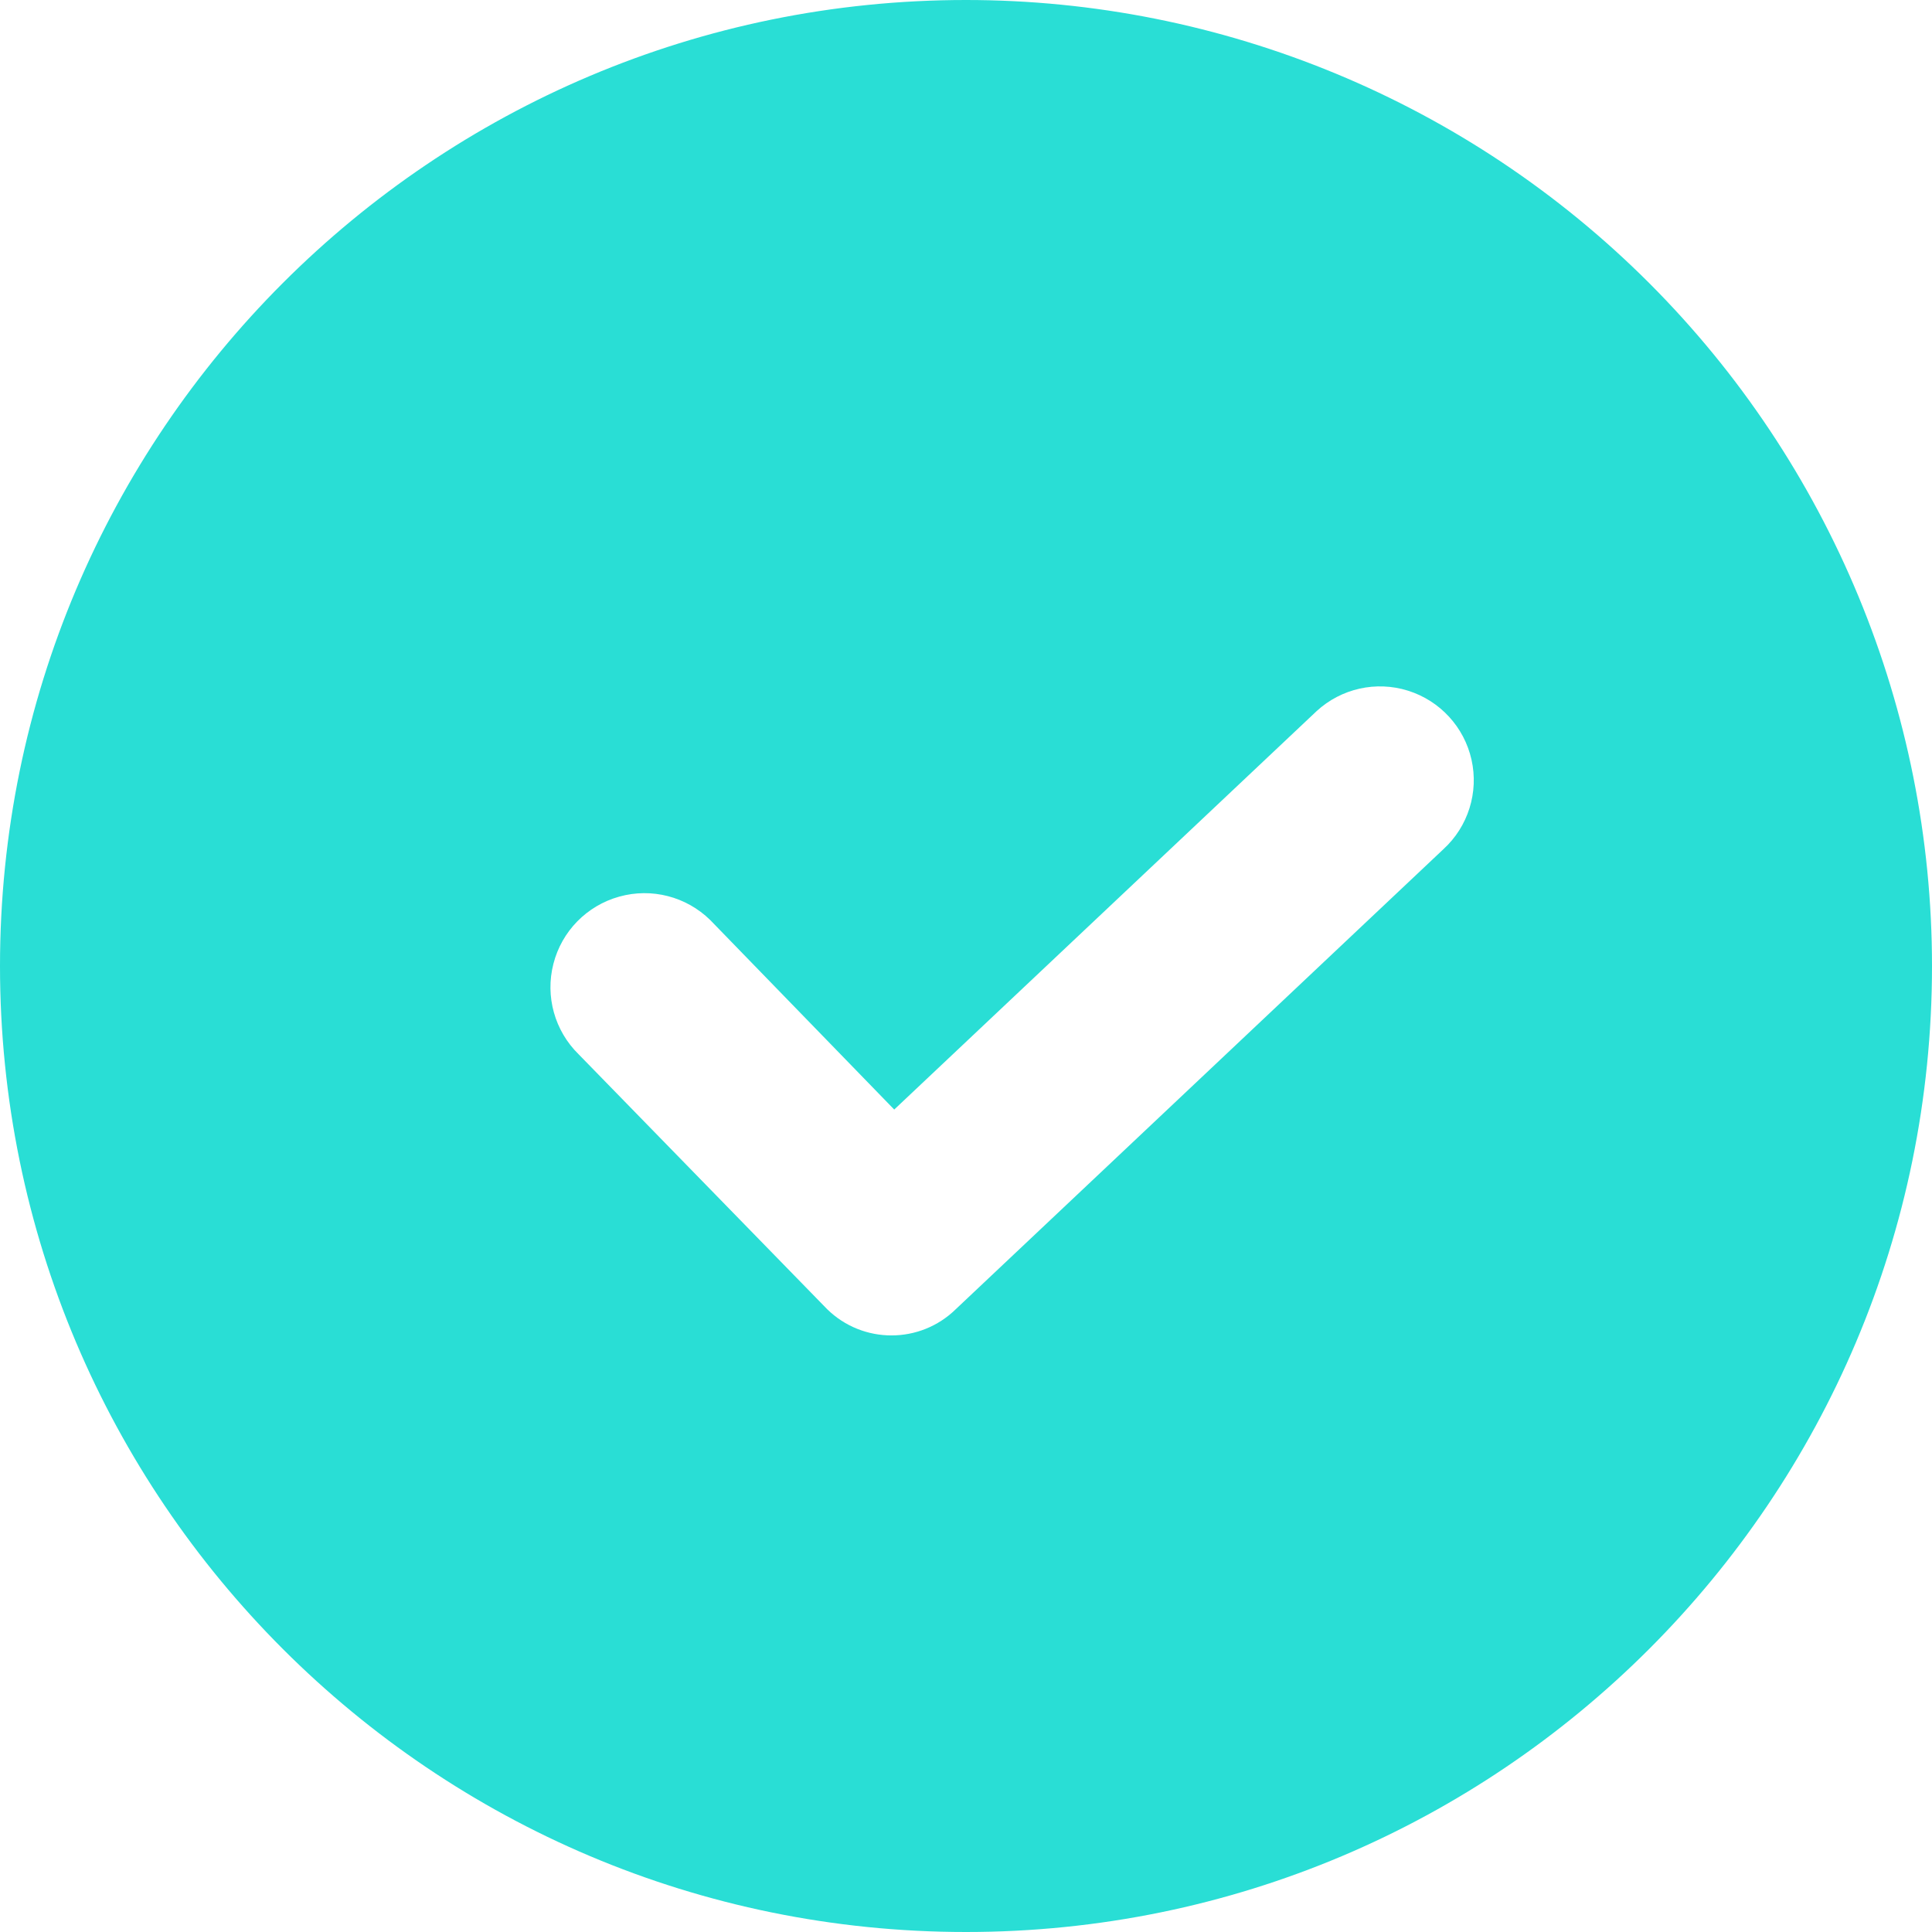 <?xml version="1.0" encoding="UTF-8"?>
<svg width="20px" height="20px" viewBox="0 0 20 20" version="1.1" xmlns="http://www.w3.org/2000/svg" xmlns:xlink="http://www.w3.org/1999/xlink">
    <!-- Generator: Sketch 51.3 (57544) - http://www.bohemiancoding.com/sketch -->
    <title>Icon-2</title>
    <desc>Created with Sketch.</desc>
    <defs></defs>
    <g id="Page-1" stroke="none" stroke-width="1" fill="none" fill-rule="evenodd">
        <g id="landing-page" transform="translate(-769, -7638)" fill="#29DED5" fill-rule="nonzero">
            <g id="great-software" transform="translate(114, 6431)">
                <g id="Group-27" transform="translate(0, 787)">
                    <g id="Group-13" transform="translate(655, 39)">
                        <g id="Group-20">
                            <path d="M10,381 C4.477,381 6.76353751e-16,385.477 0,391 C-6.76353751e-16,396.523 4.477,401 10,401 C15.523,401 20,396.523 20,391 C20,388.348 18.946,385.804 17.071,383.929 C15.196,382.054 12.652,381 10,381 Z M14.943,389.79 L9.895,394.552 C9.525,394.915 8.932,394.915 8.562,394.552 L5.99,391.914 C5.742,391.671 5.642,391.314 5.729,390.977 C5.815,390.64 6.075,390.375 6.41,390.282 C6.745,390.188 7.104,390.281 7.352,390.524 L9.257,392.486 L13.629,388.362 C13.884,388.127 14.245,388.046 14.576,388.15 C14.907,388.254 15.157,388.526 15.233,388.864 C15.309,389.203 15.198,389.556 14.943,389.79 Z" id="Icon-2"></path>
                        </g>
                    </g>
                </g>
            </g>
        </g>
    </g>
</svg>